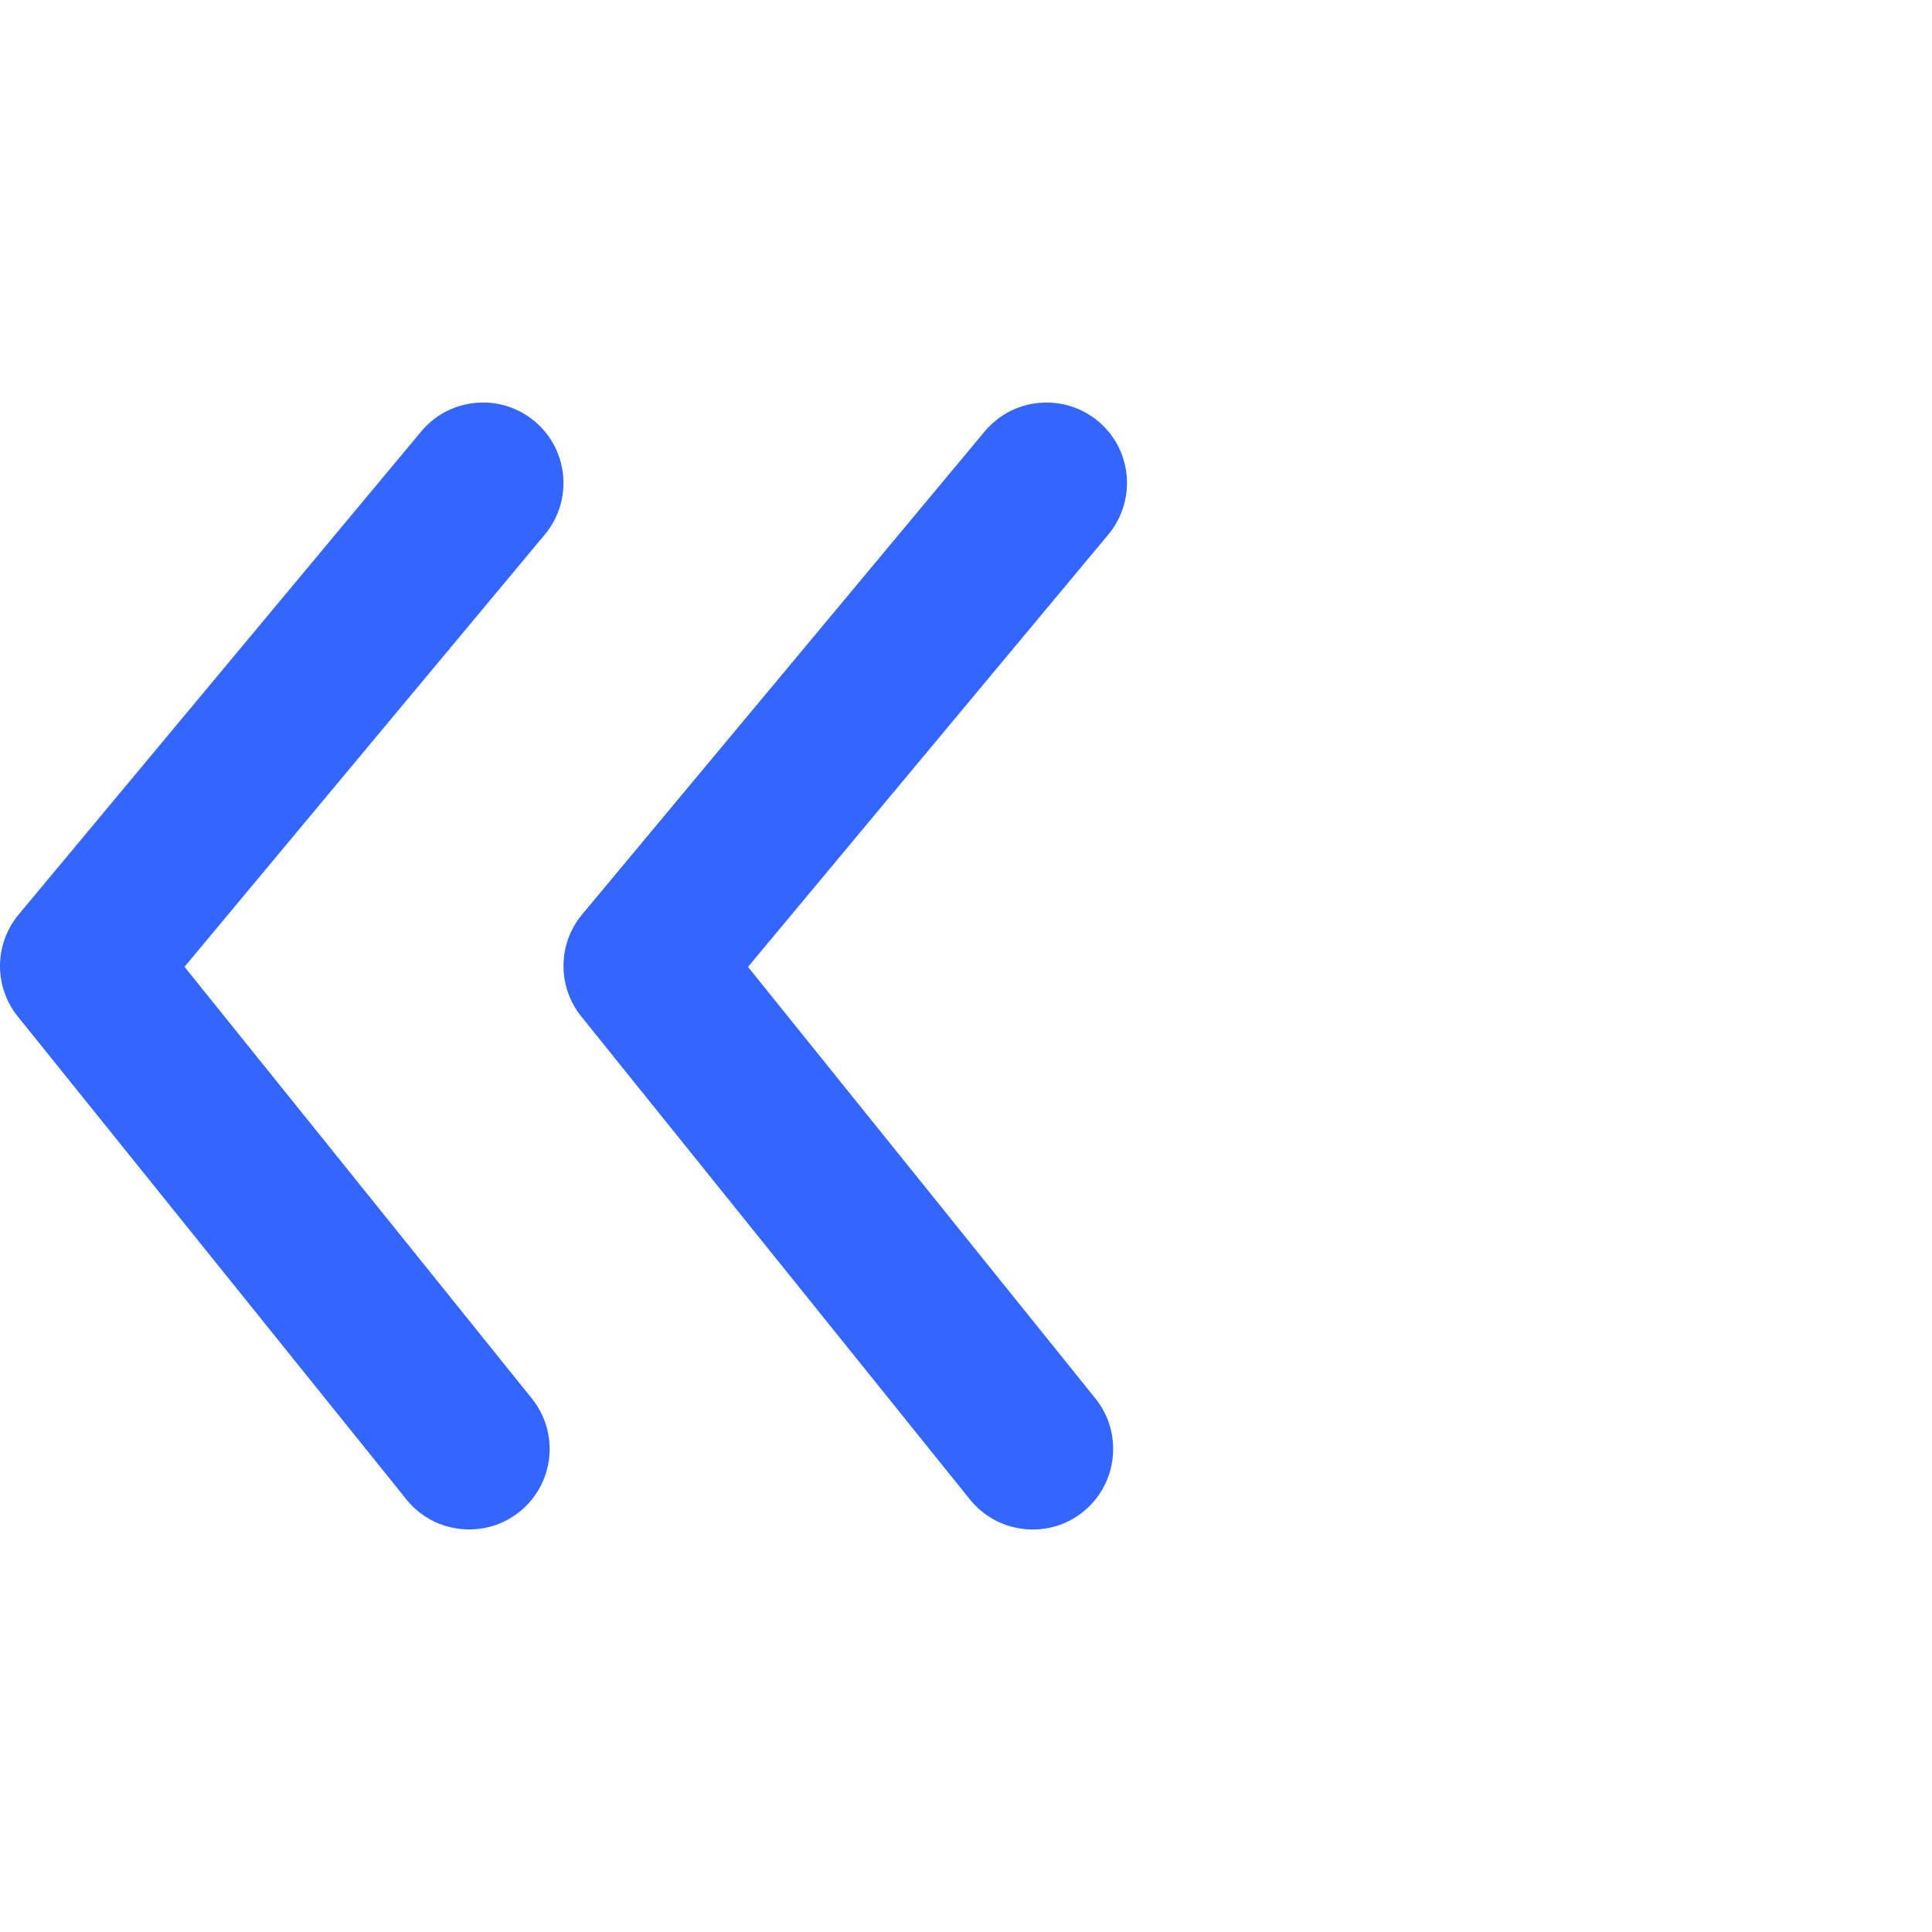 <svg xmlns="http://www.w3.org/2000/svg" width="24" height="24" viewBox="0 0 24 24">
    <path fill="#3266FF" fill-rule="evenodd" d="M5.232 5.36c.353-.424.983-.481 1.408-.128.424.354.481.984.128 1.408l-4.476 5.37 4.315 5.363c.346.43.278 1.06-.152 1.406-.185.149-.406.22-.627.22-.292 0-.582-.126-.779-.372l-4.828-6c-.299-.371-.294-.901.011-1.267zm7 0c.354-.425.984-.48 1.409-.128.424.353.48.984.127 1.408l-4.476 5.371 4.316 5.362c.345.43.277 1.06-.152 1.406-.185.15-.407.221-.627.221-.293 0-.583-.128-.78-.373l-4.828-6c-.298-.37-.295-.902.01-1.267z"/>
</svg>
